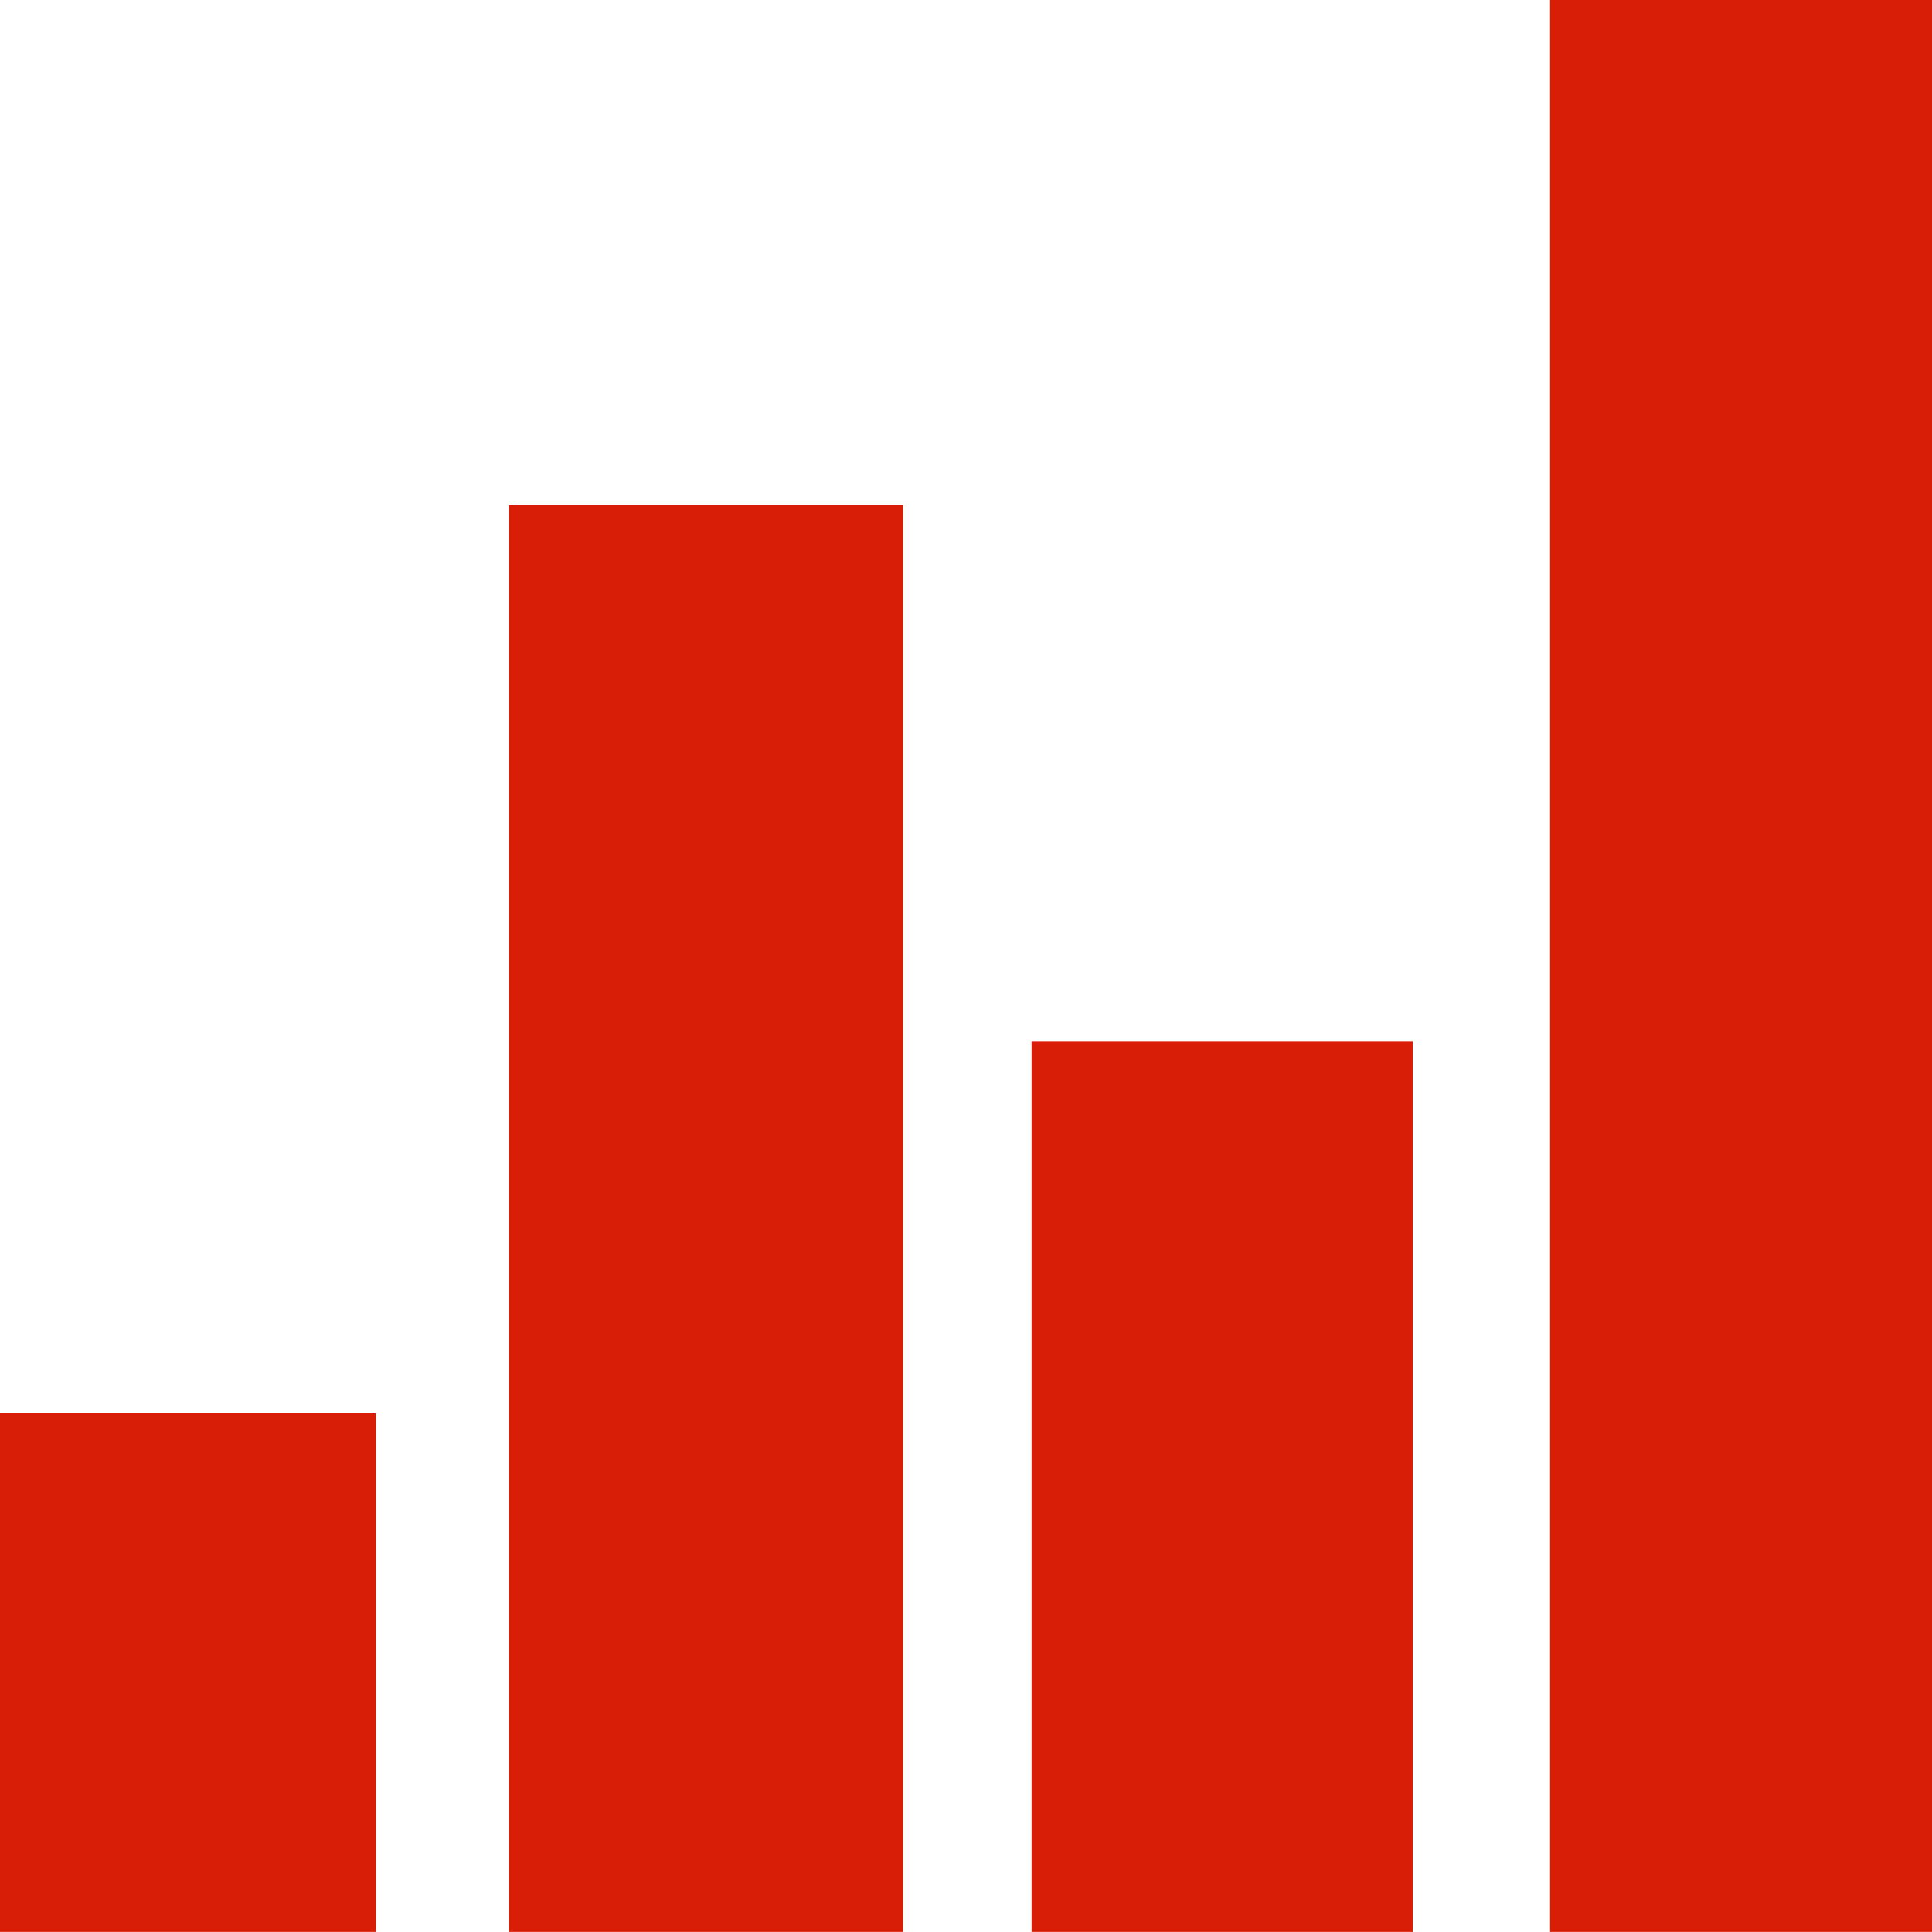 <?xml version="1.0" standalone="no"?><!DOCTYPE svg PUBLIC "-//W3C//DTD SVG 1.1//EN" "http://www.w3.org/Graphics/SVG/1.1/DTD/svg11.dtd"><svg t="1554737164857" class="icon" style="" viewBox="0 0 1024 1024" version="1.1" xmlns="http://www.w3.org/2000/svg" p-id="9038" xmlns:xlink="http://www.w3.org/1999/xlink" width="200" height="200"><defs><style type="text/css"></style></defs><path d="M821.555 0H1024v1023.949H821.555z m-274.79 551.885h201.984v472.064H546.765zM269.67 267.725h208.948v756.224H269.67zM0 749.158h199.22v274.79H0z" p-id="9039" fill="#d81e06"></path></svg>